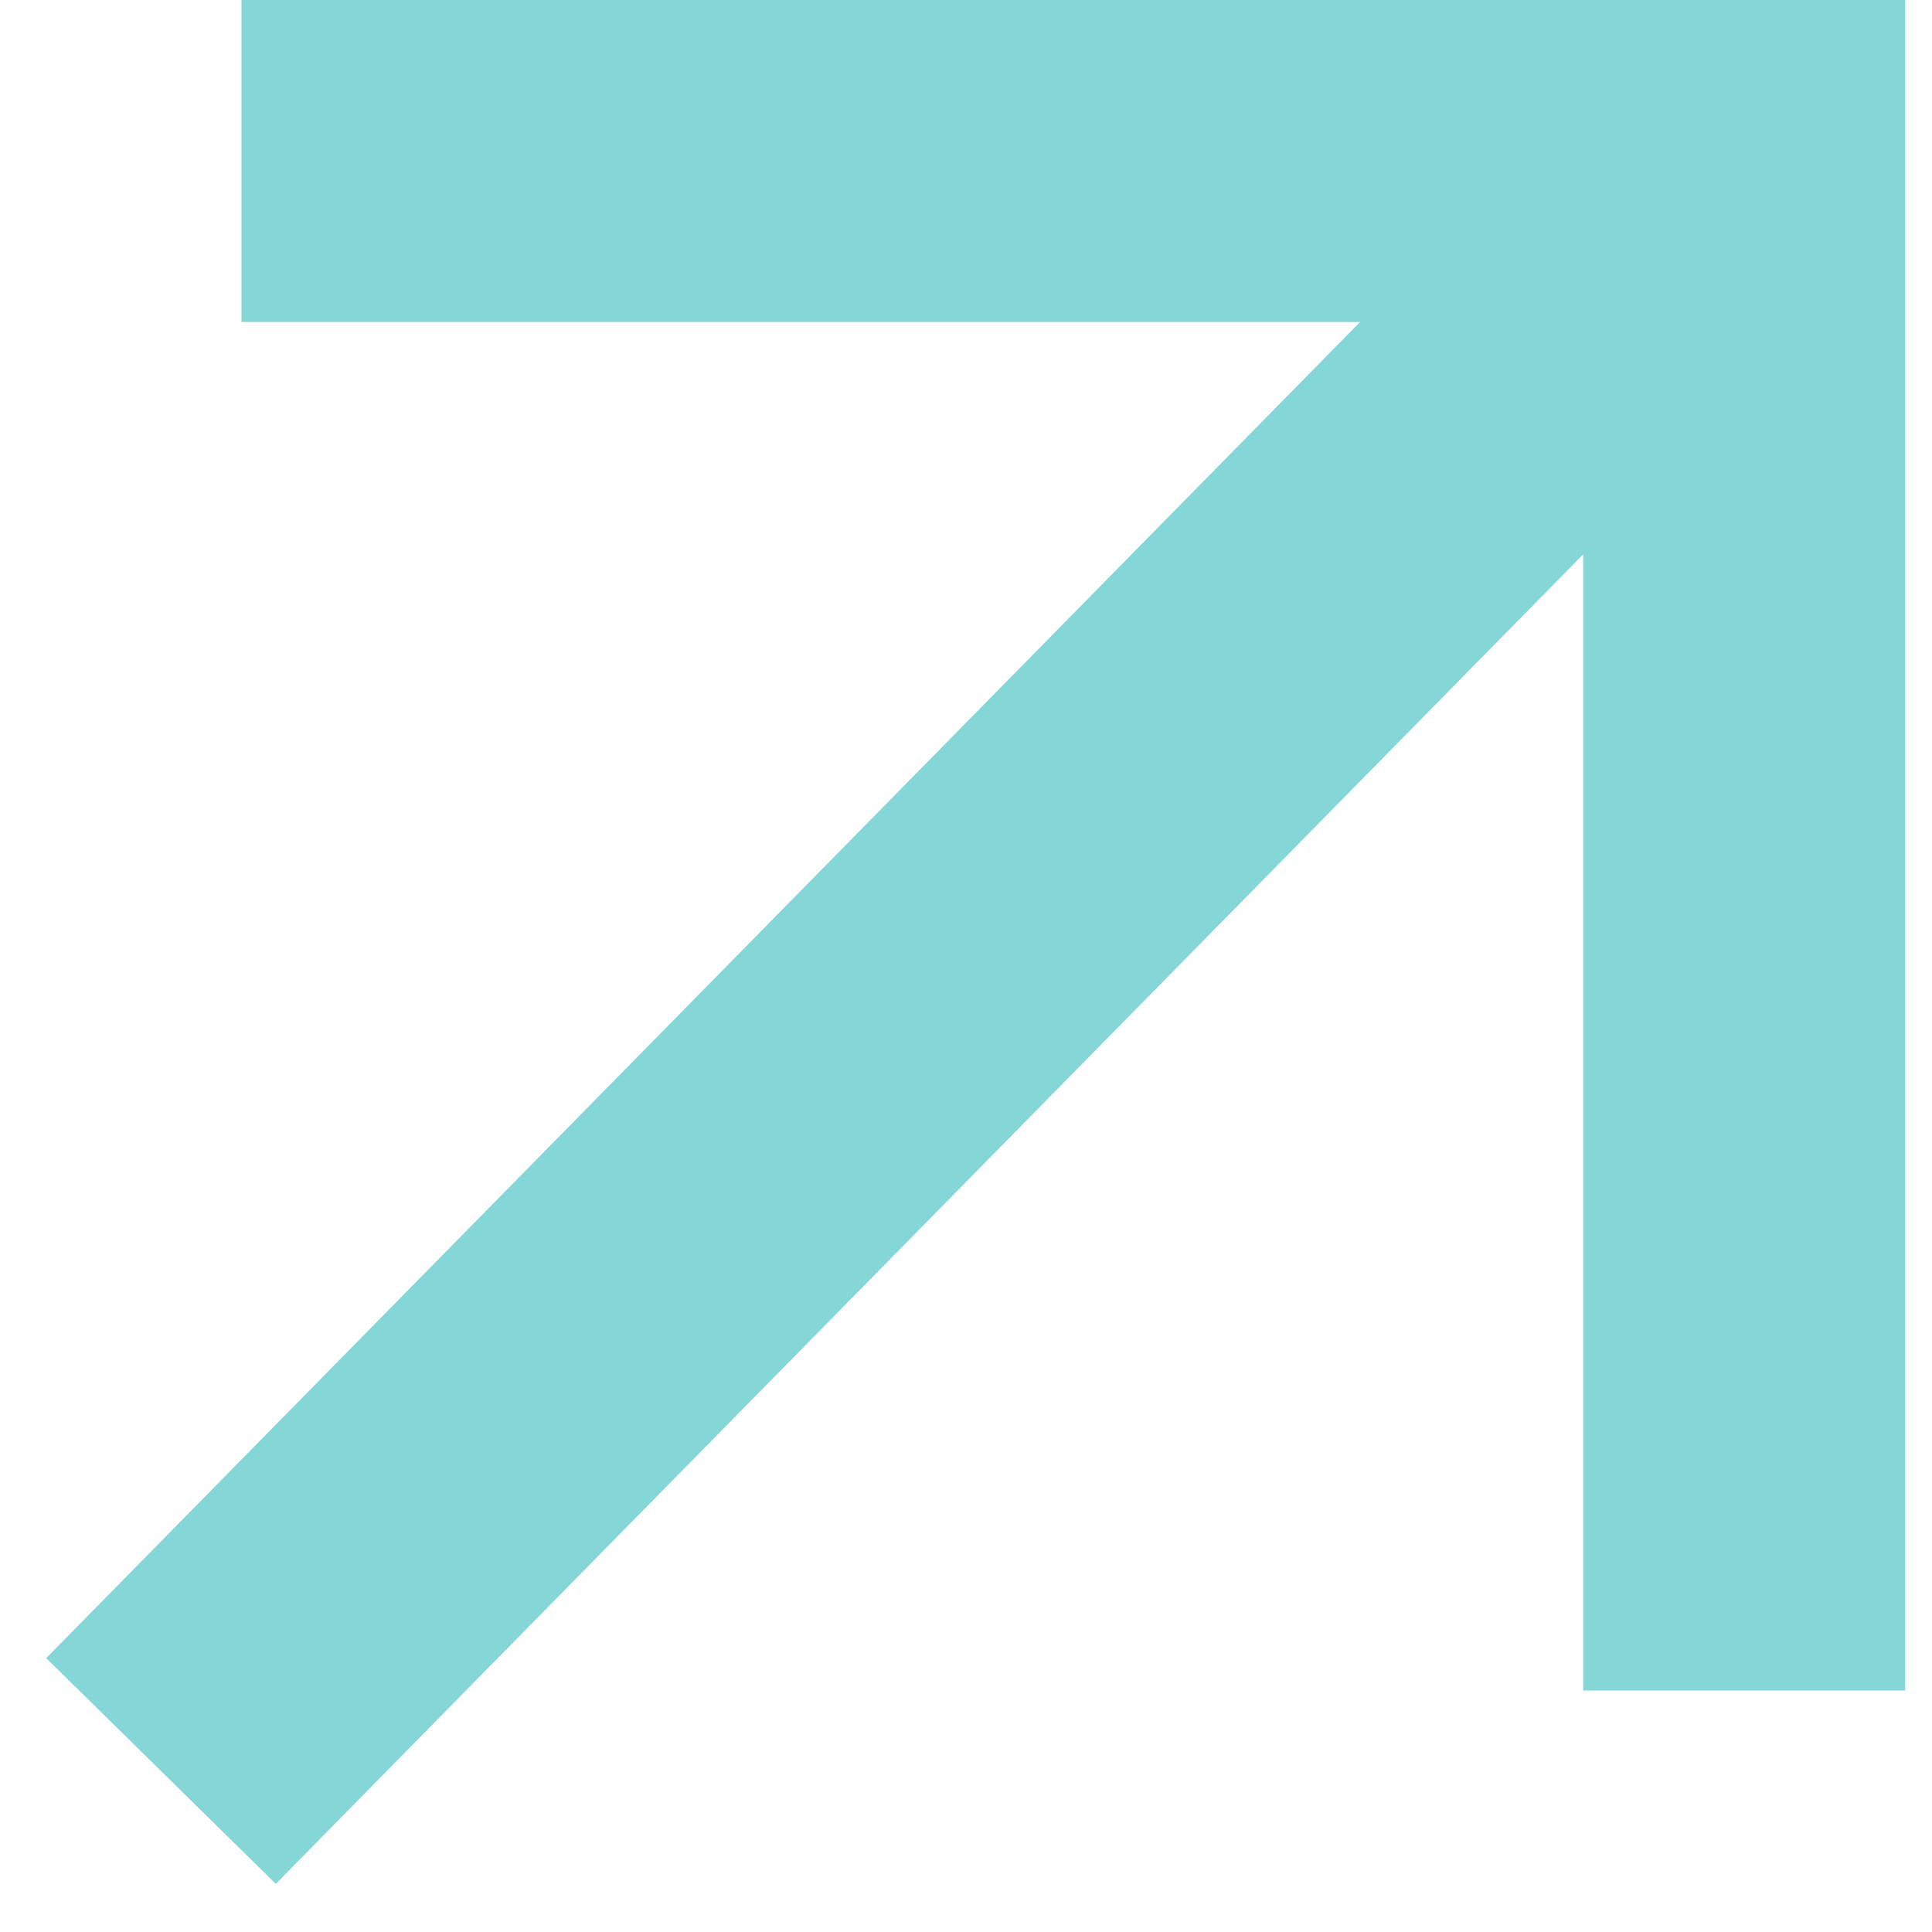 <svg width="36" height="36" viewBox="0 0 36 36" fill="none" xmlns="http://www.w3.org/2000/svg">
<path fill-rule="evenodd" clip-rule="evenodd" d="M25.343 6H4.5V0H35.5V31.5H29.5V10.33L5.139 35.103L0.861 30.897L25.343 6Z" fill="#84D6D7"/>
</svg>

